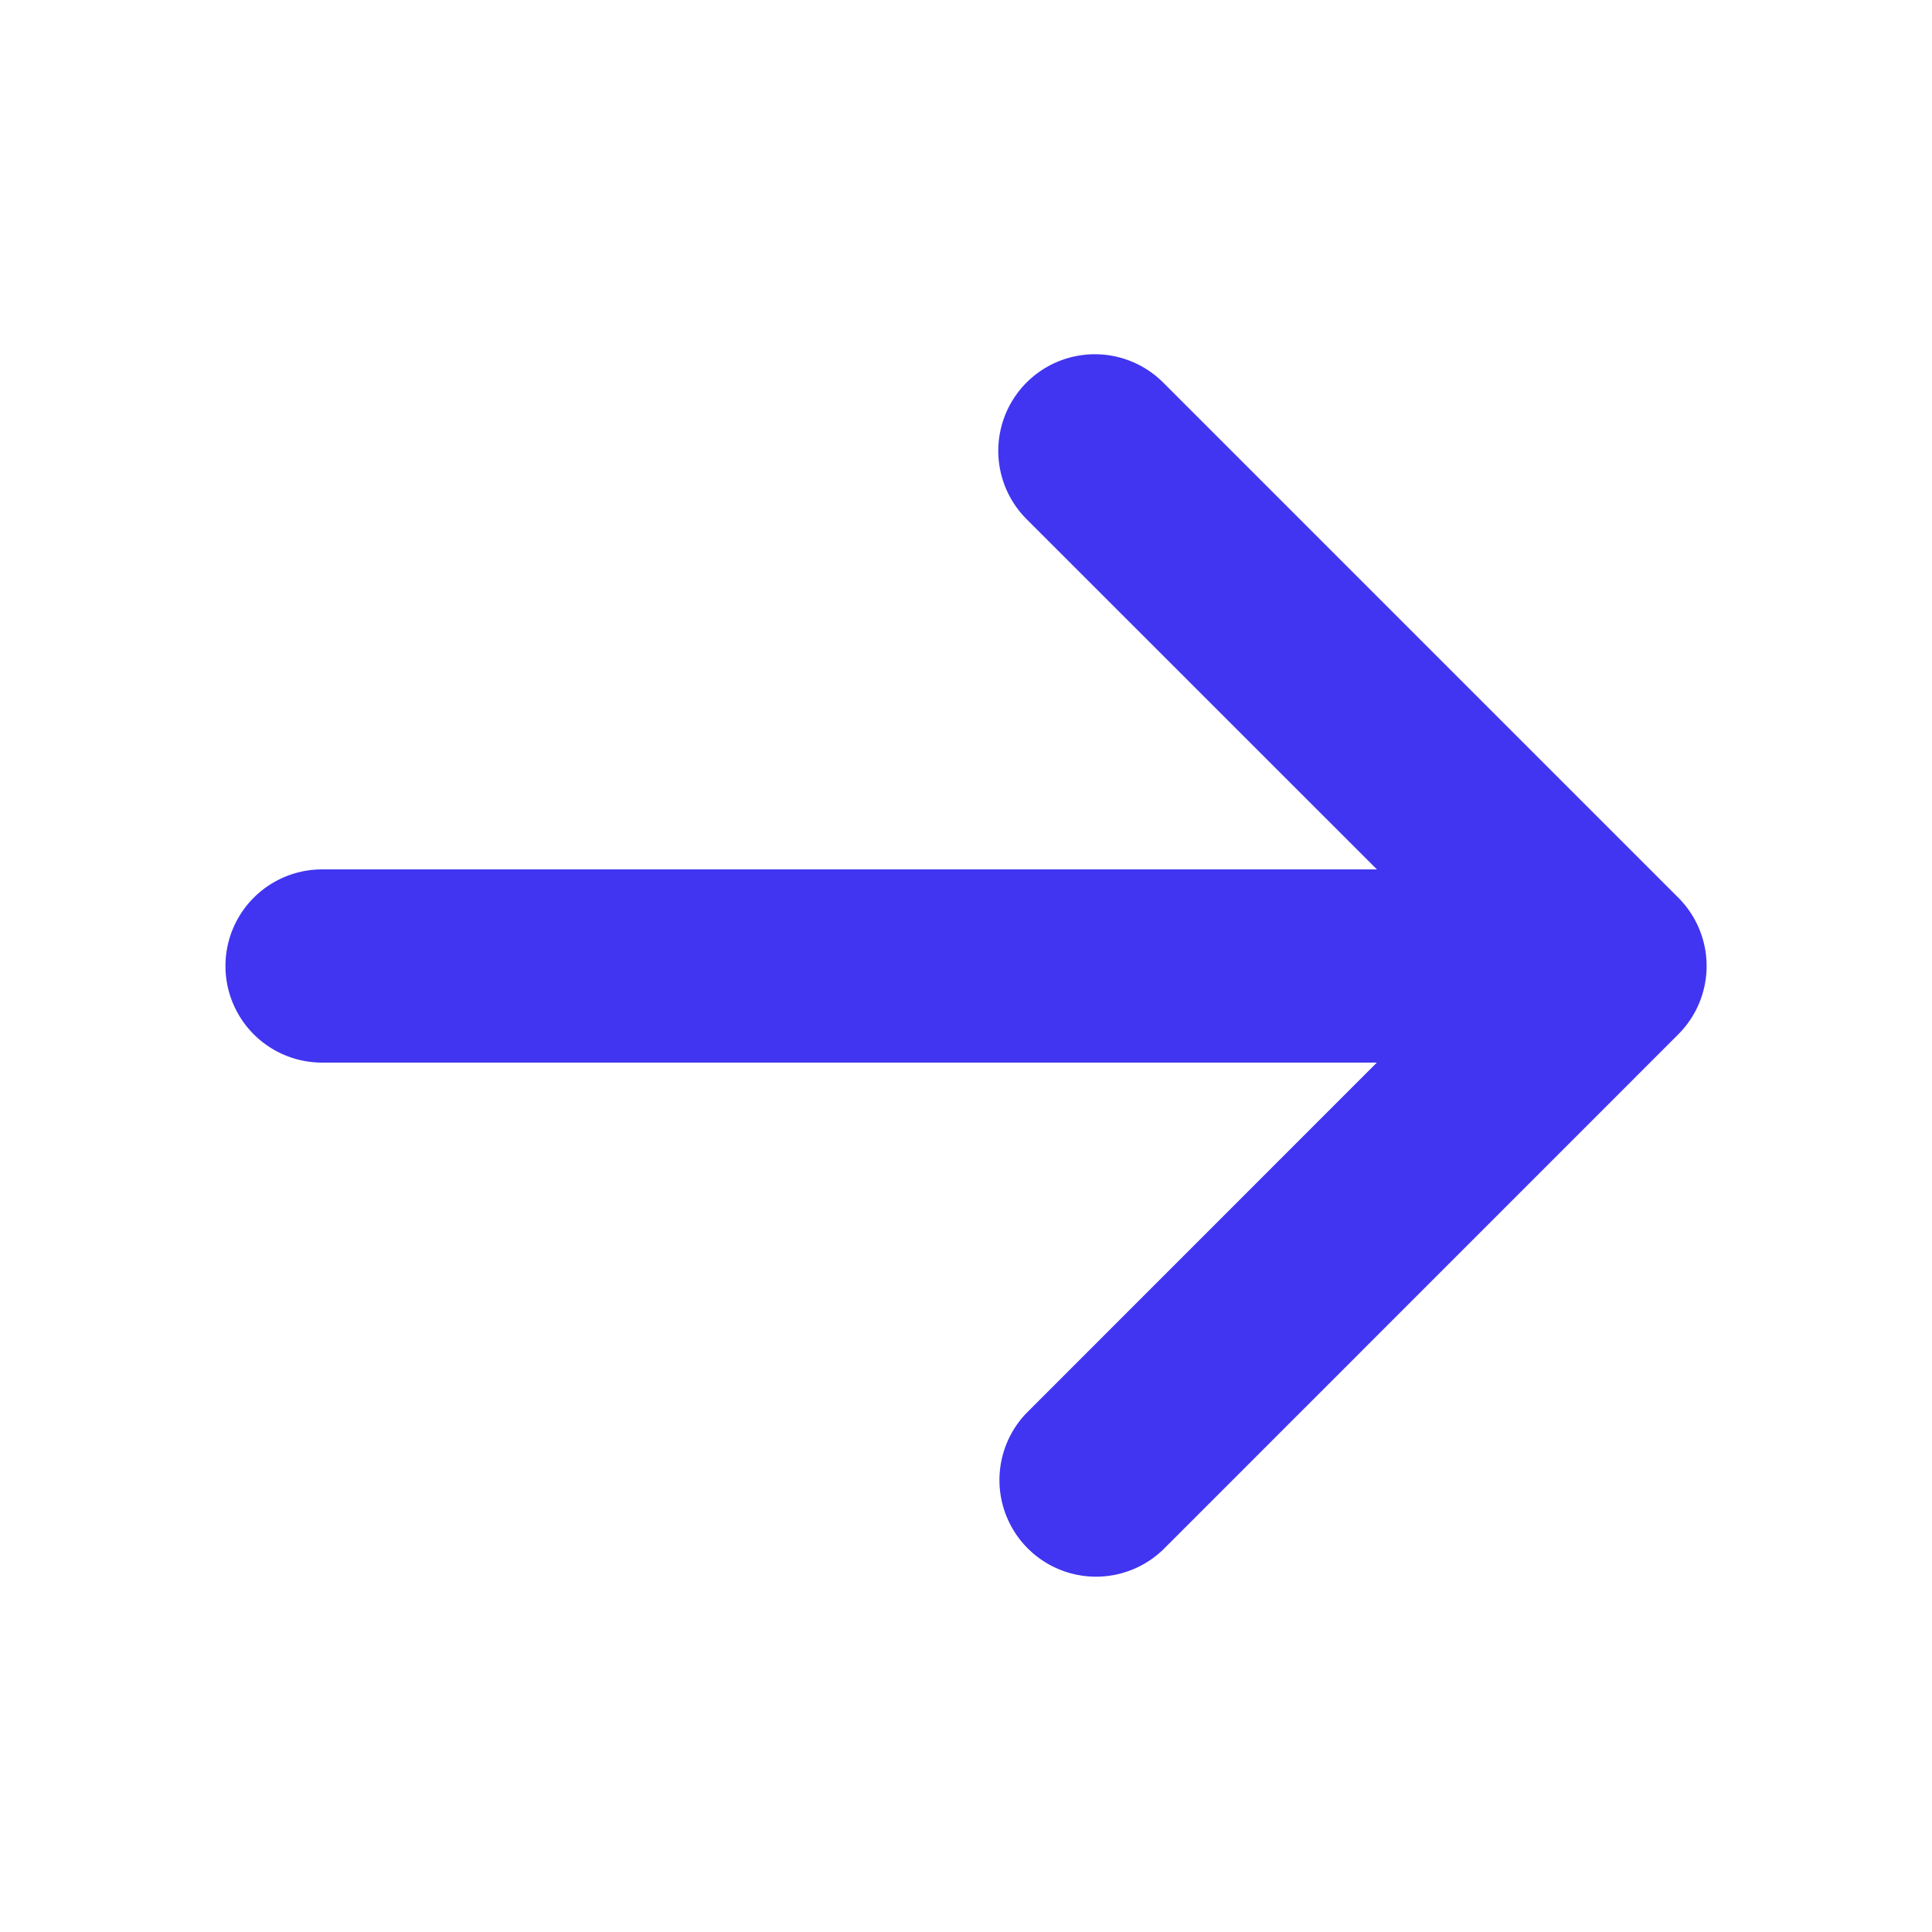 <svg xmlns="http://www.w3.org/2000/svg" width="20" height="20" fill="none"><path fill="#4135F1" fill-rule="evenodd" d="M10.627 3.96a1 1 0 0 1 1.414 0l5.333 5.333a1 1 0 0 1 0 1.414l-5.333 5.334a1 1 0 0 1-1.414-1.414L14.253 11H3.334a1 1 0 1 1 0-2h10.92l-3.627-3.626a1 1 0 0 1 0-1.414Z" clip-rule="evenodd"/></svg>